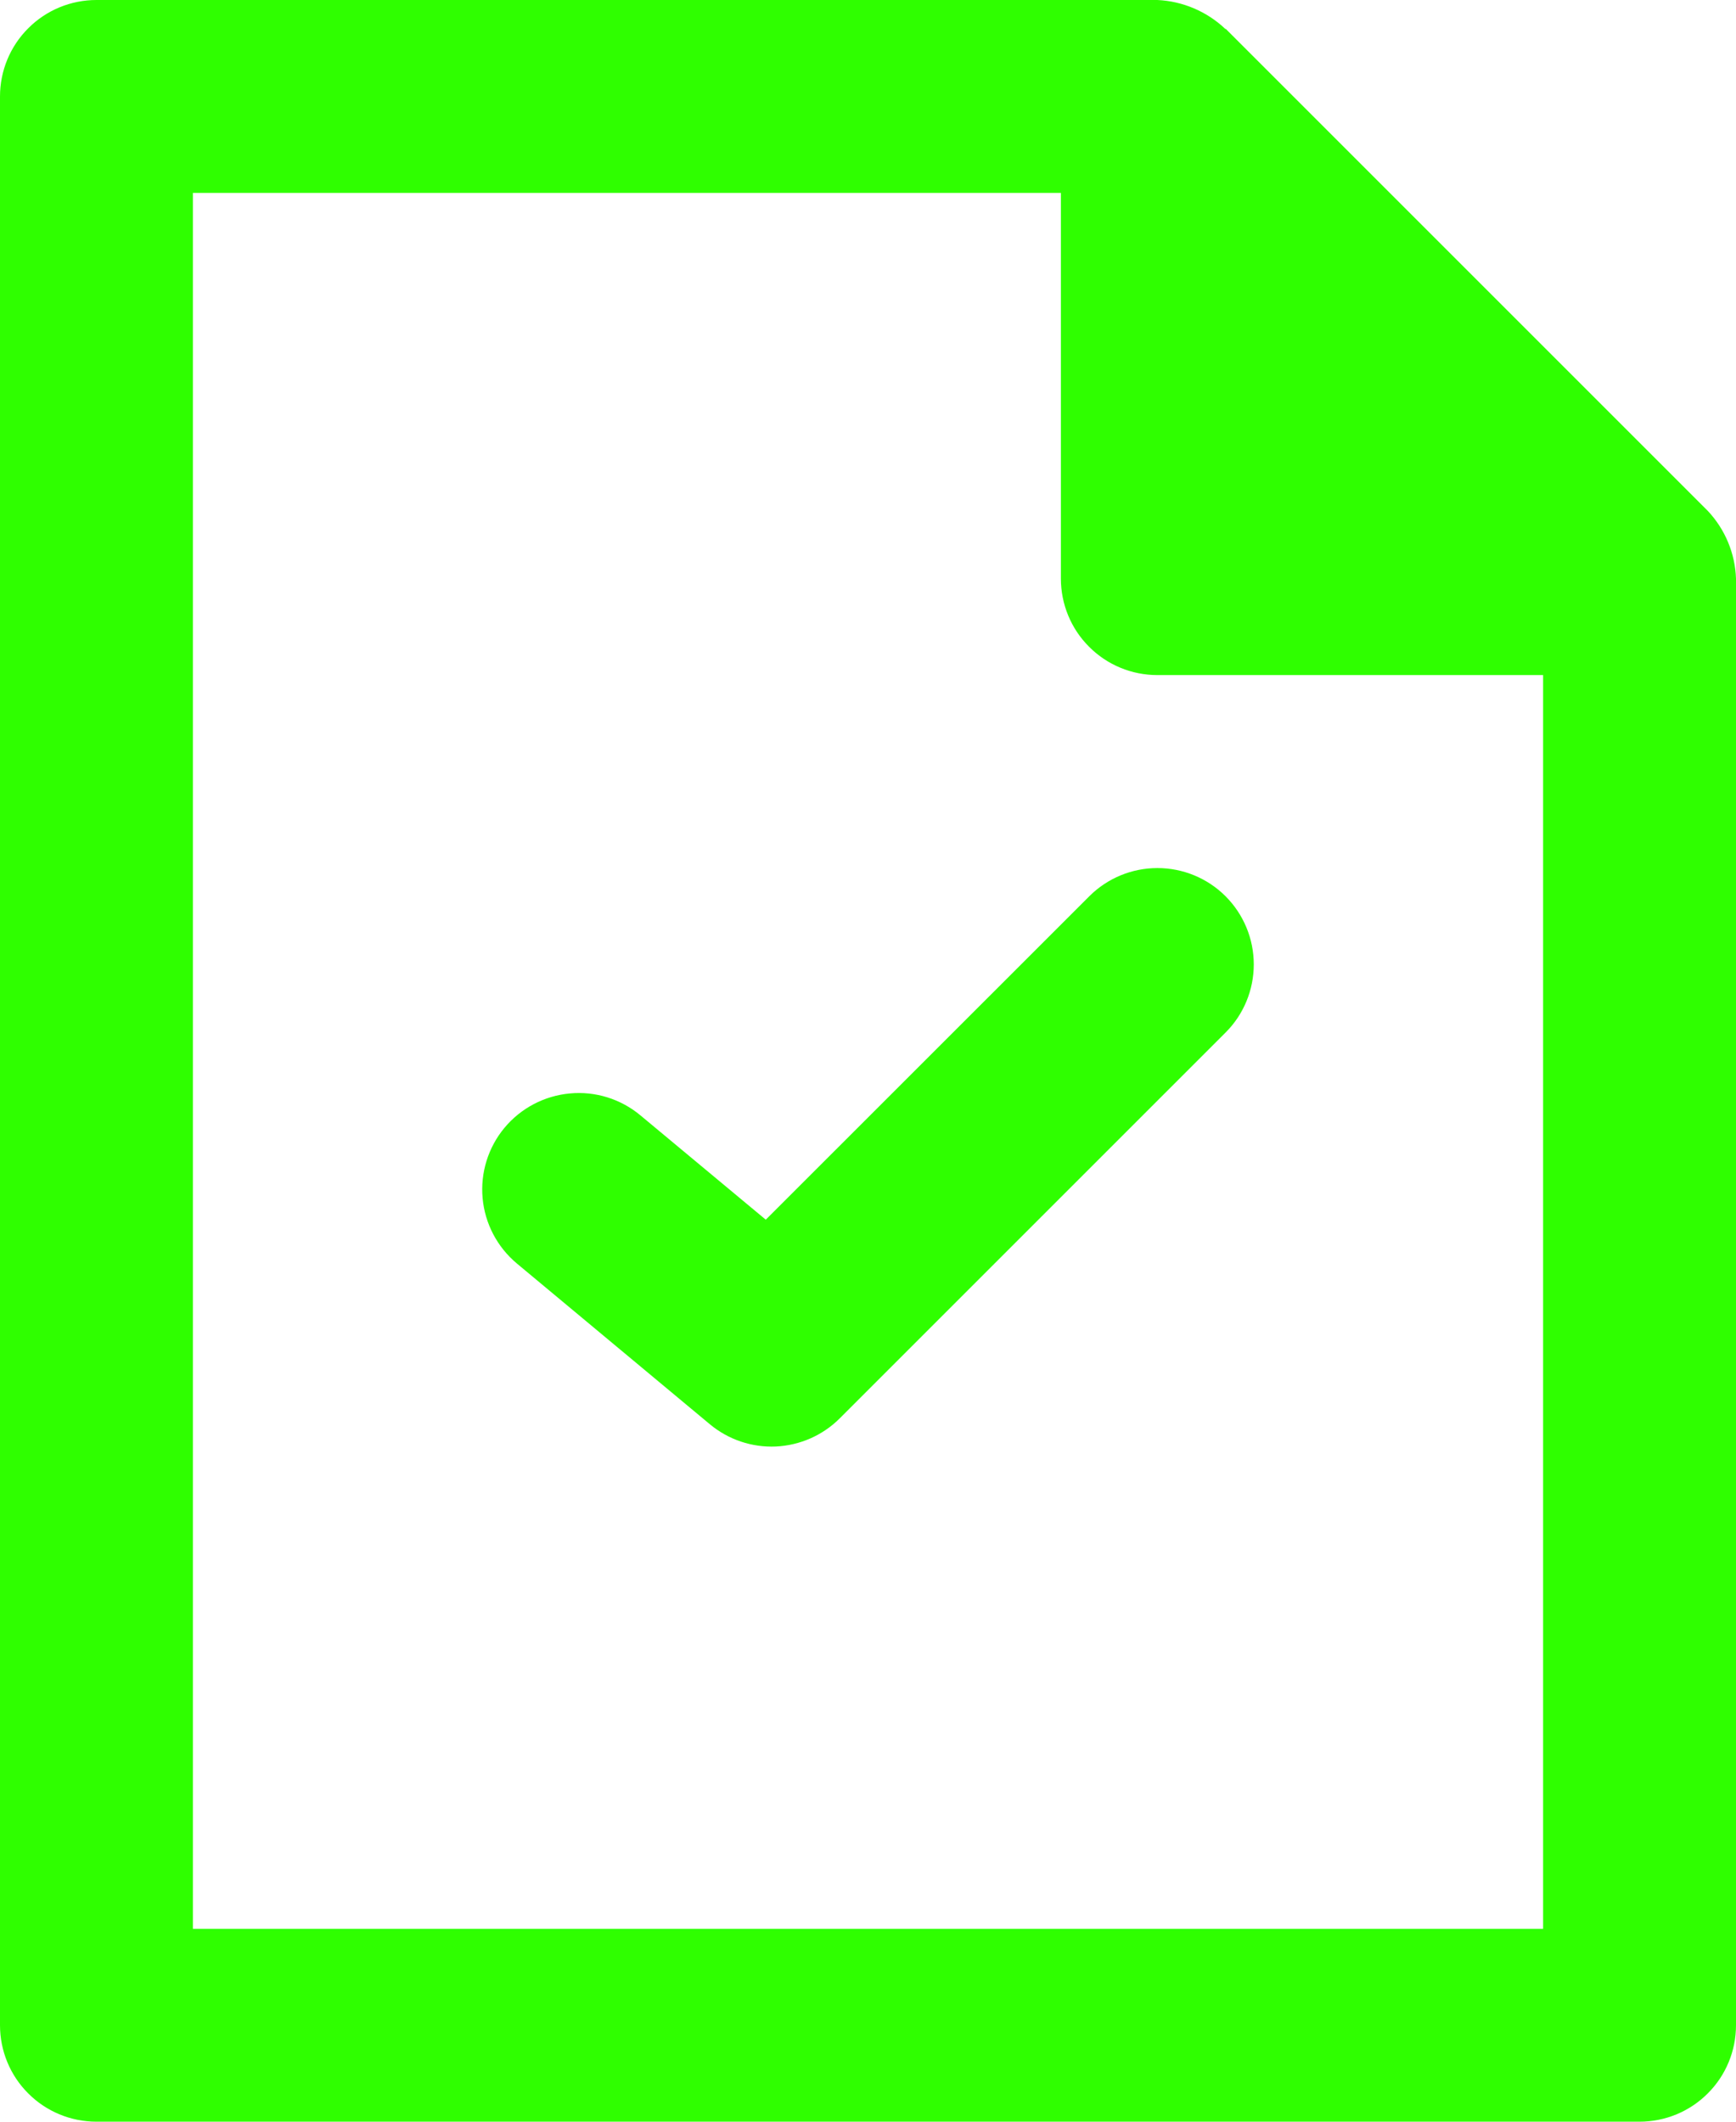 <svg width="18" height="22" viewBox="0 0 18 22" fill="none" xmlns="http://www.w3.org/2000/svg">
<path d="M17.71 5.3L12.71 0.3H12.705C12.514 0.119 12.263 0.012 12 0H1C0.735 0 0.48 0.105 0.293 0.293C0.105 0.48 0 0.735 0 1V21C0 21.265 0.105 21.52 0.293 21.707C0.48 21.895 0.735 22 1 22H17C17.265 22 17.52 21.895 17.707 21.707C17.895 21.52 18 21.265 18 21V6C17.991 5.739 17.888 5.491 17.71 5.3ZM16 20H2V2H11V6C11 6.265 11.105 6.52 11.293 6.707C11.48 6.895 11.735 7 12 7H16V20ZM12.707 9.293C12.895 9.481 13 9.735 13 10C13 10.265 12.895 10.52 12.707 10.707L8.707 14.707C8.531 14.883 8.295 14.987 8.045 14.999C7.796 15.01 7.552 14.928 7.36 14.768L5.36 13.102C5.156 12.932 5.028 12.688 5.004 12.424C4.98 12.16 5.062 11.897 5.231 11.694C5.401 11.49 5.645 11.362 5.909 11.338C6.173 11.313 6.436 11.395 6.64 11.565L7.94 12.647L11.295 9.293C11.482 9.106 11.736 9.001 12.001 9.001C12.266 9.001 12.52 9.106 12.707 9.293Z" fill="#2FFF00"/>
</svg>
